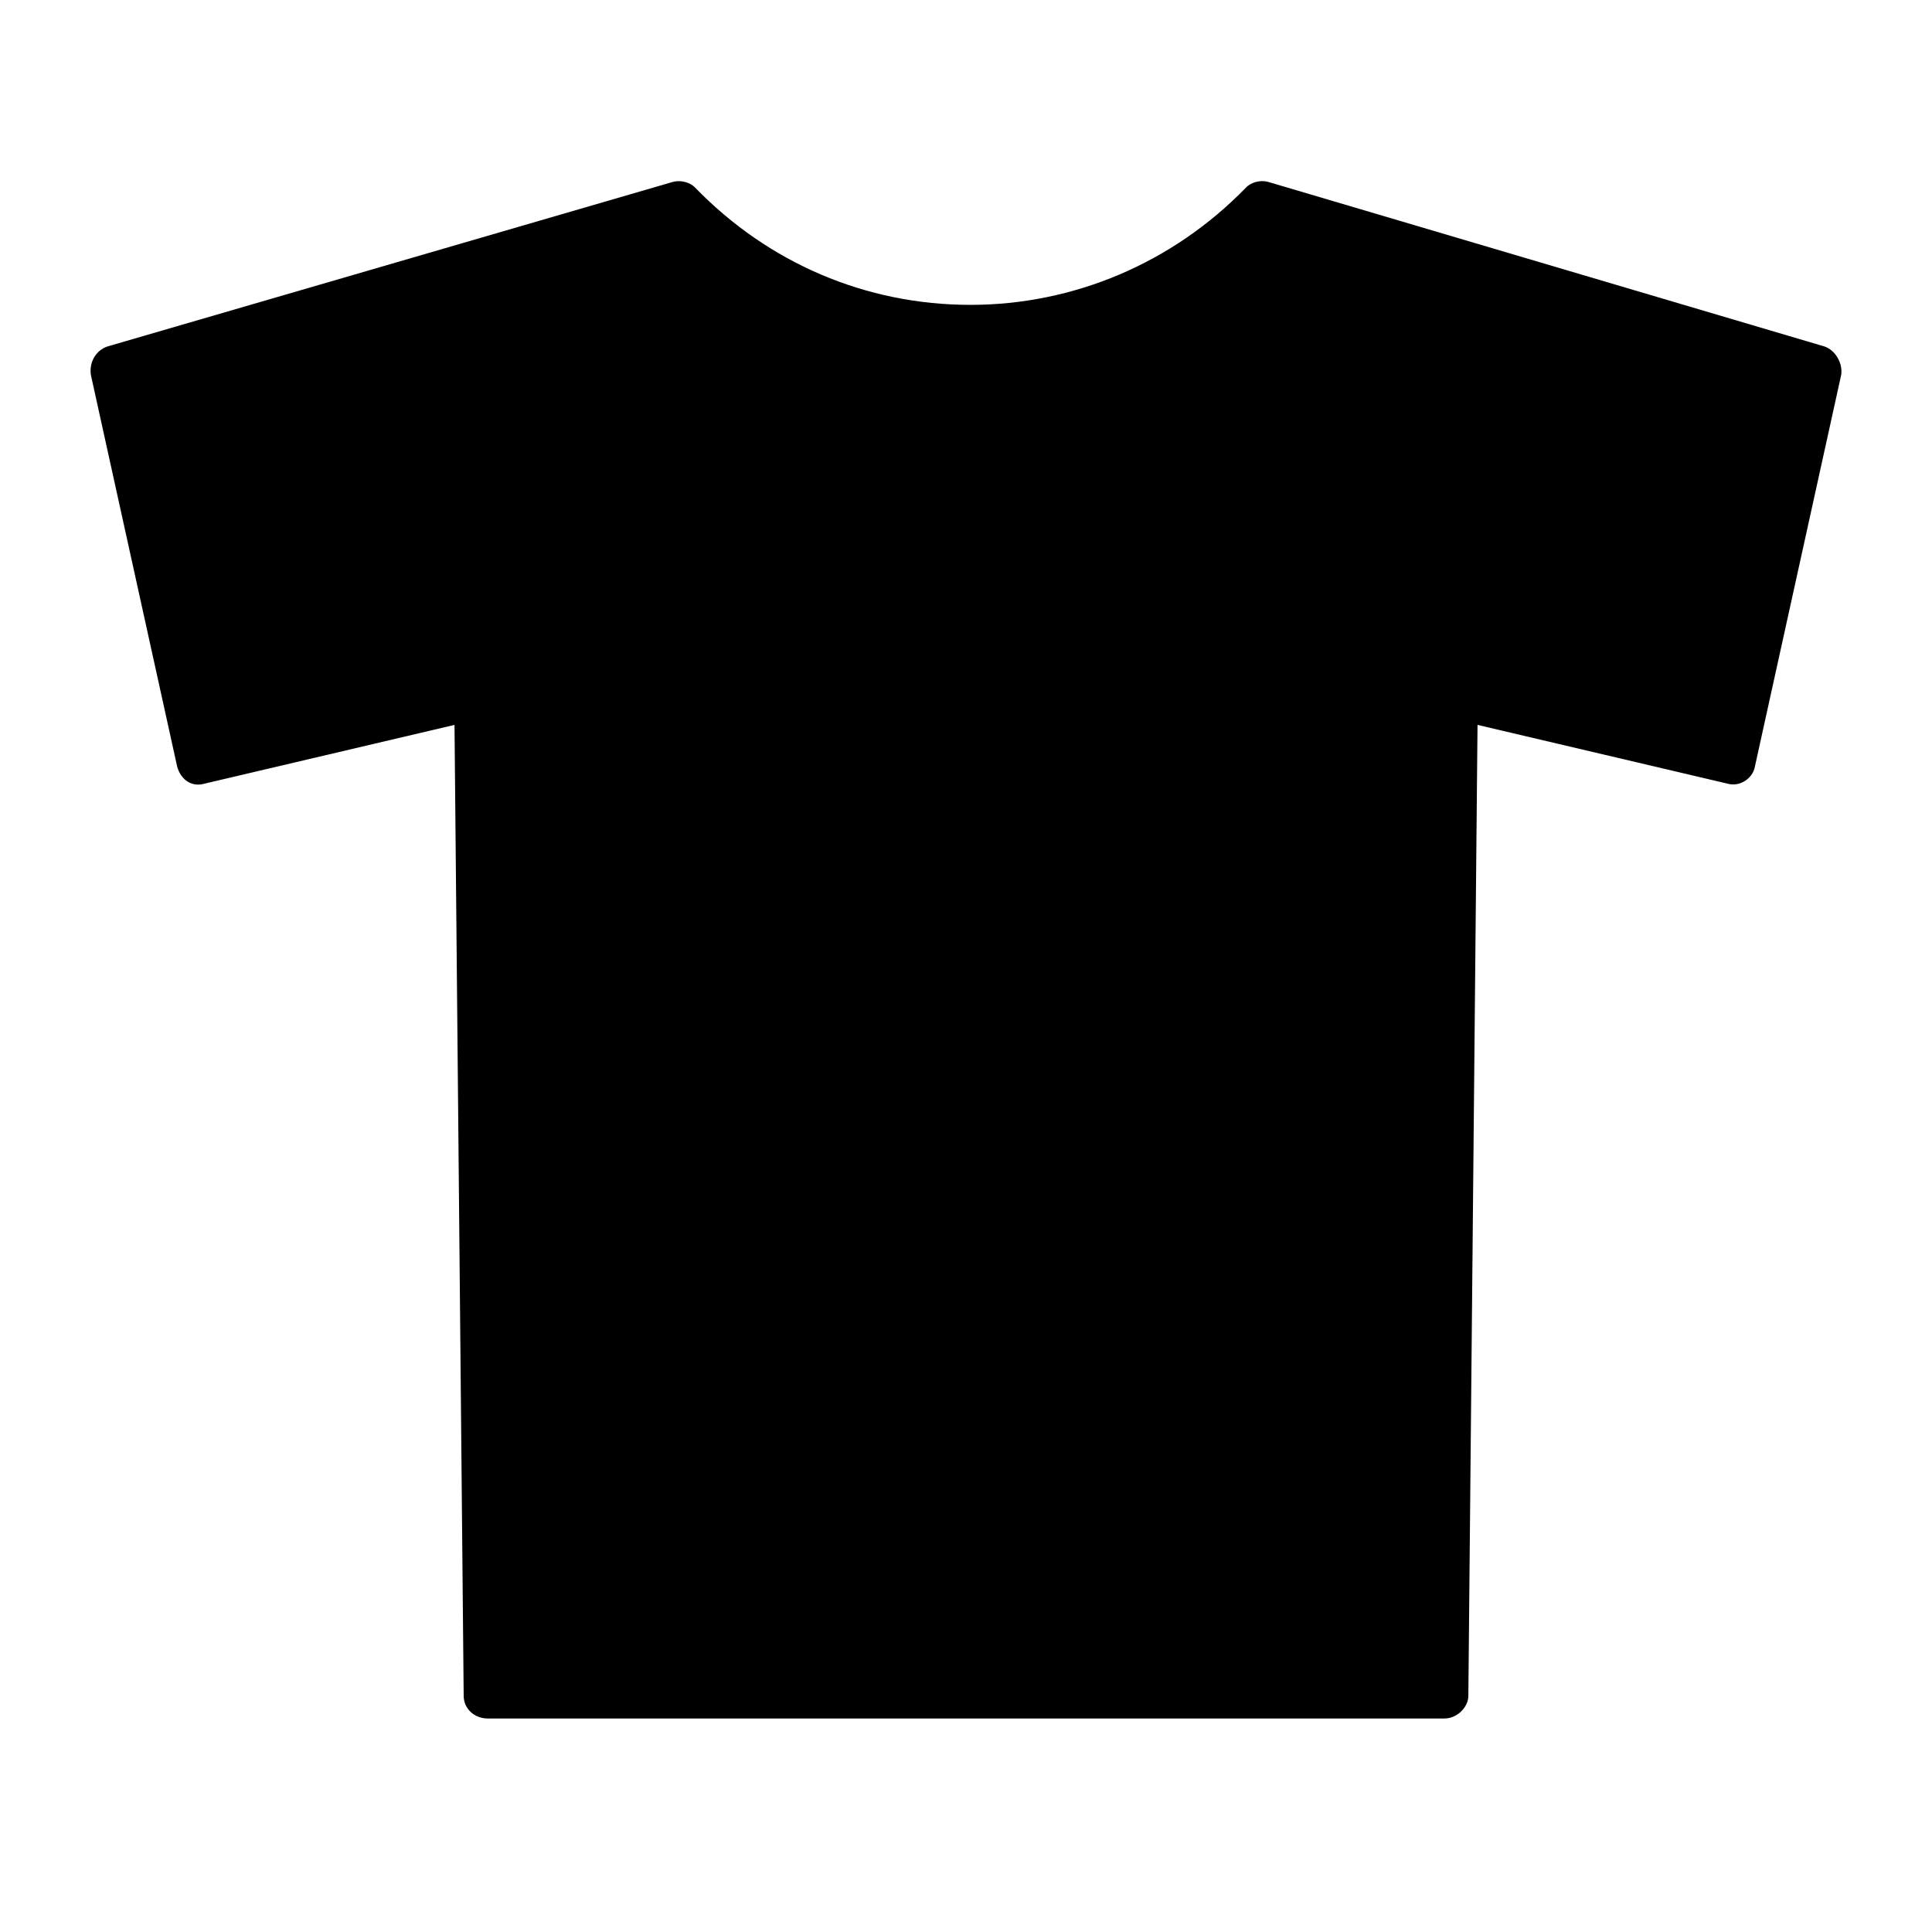 <?xml version="1.0" encoding="UTF-8"?>
<svg width="64px" height="64px" viewBox="0 0 64 64" version="1.1" xmlns="http://www.w3.org/2000/svg" xmlns:xlink="http://www.w3.org/1999/xlink">
    <!-- Generator: Sketch 46.2 (44496) - http://www.bohemiancoding.com/sketch -->
    <title>icon_textile</title>
    <desc>Created with Sketch.</desc>
    <defs></defs>
    <g id="Icons" stroke="none" stroke-width="1" fill="none" fill-rule="evenodd">
        <g id="icon_textile" fill-rule="nonzero" fill="#000000">
            <path d="M60.44,11.478 L42.005,6.024 C41.763,5.96 41.459,6.024 41.276,6.212 C38.842,8.72 35.558,10.099 32.15,10.099 C28.683,10.099 25.458,8.72 23.024,6.212 C22.841,6.024 22.537,5.963 22.295,6.024 L3.556,11.478 C3.19,11.603 2.948,11.98 3.01,12.418 L5.869,25.395 C5.99,25.833 6.356,26.085 6.781,25.958 L15.056,24.013 L15.36,56.175 C15.36,56.613 15.726,56.927 16.152,56.927 L47.85,56.927 C48.275,56.927 48.641,56.55 48.641,56.175 L48.945,24.013 L57.22,25.958 C57.646,26.083 58.071,25.769 58.133,25.395 L60.992,12.418 C61.049,12.041 60.806,11.602 60.44,11.478 L60.44,11.478 Z" id="Shape"></path>
        </g>
    </g>
</svg>
